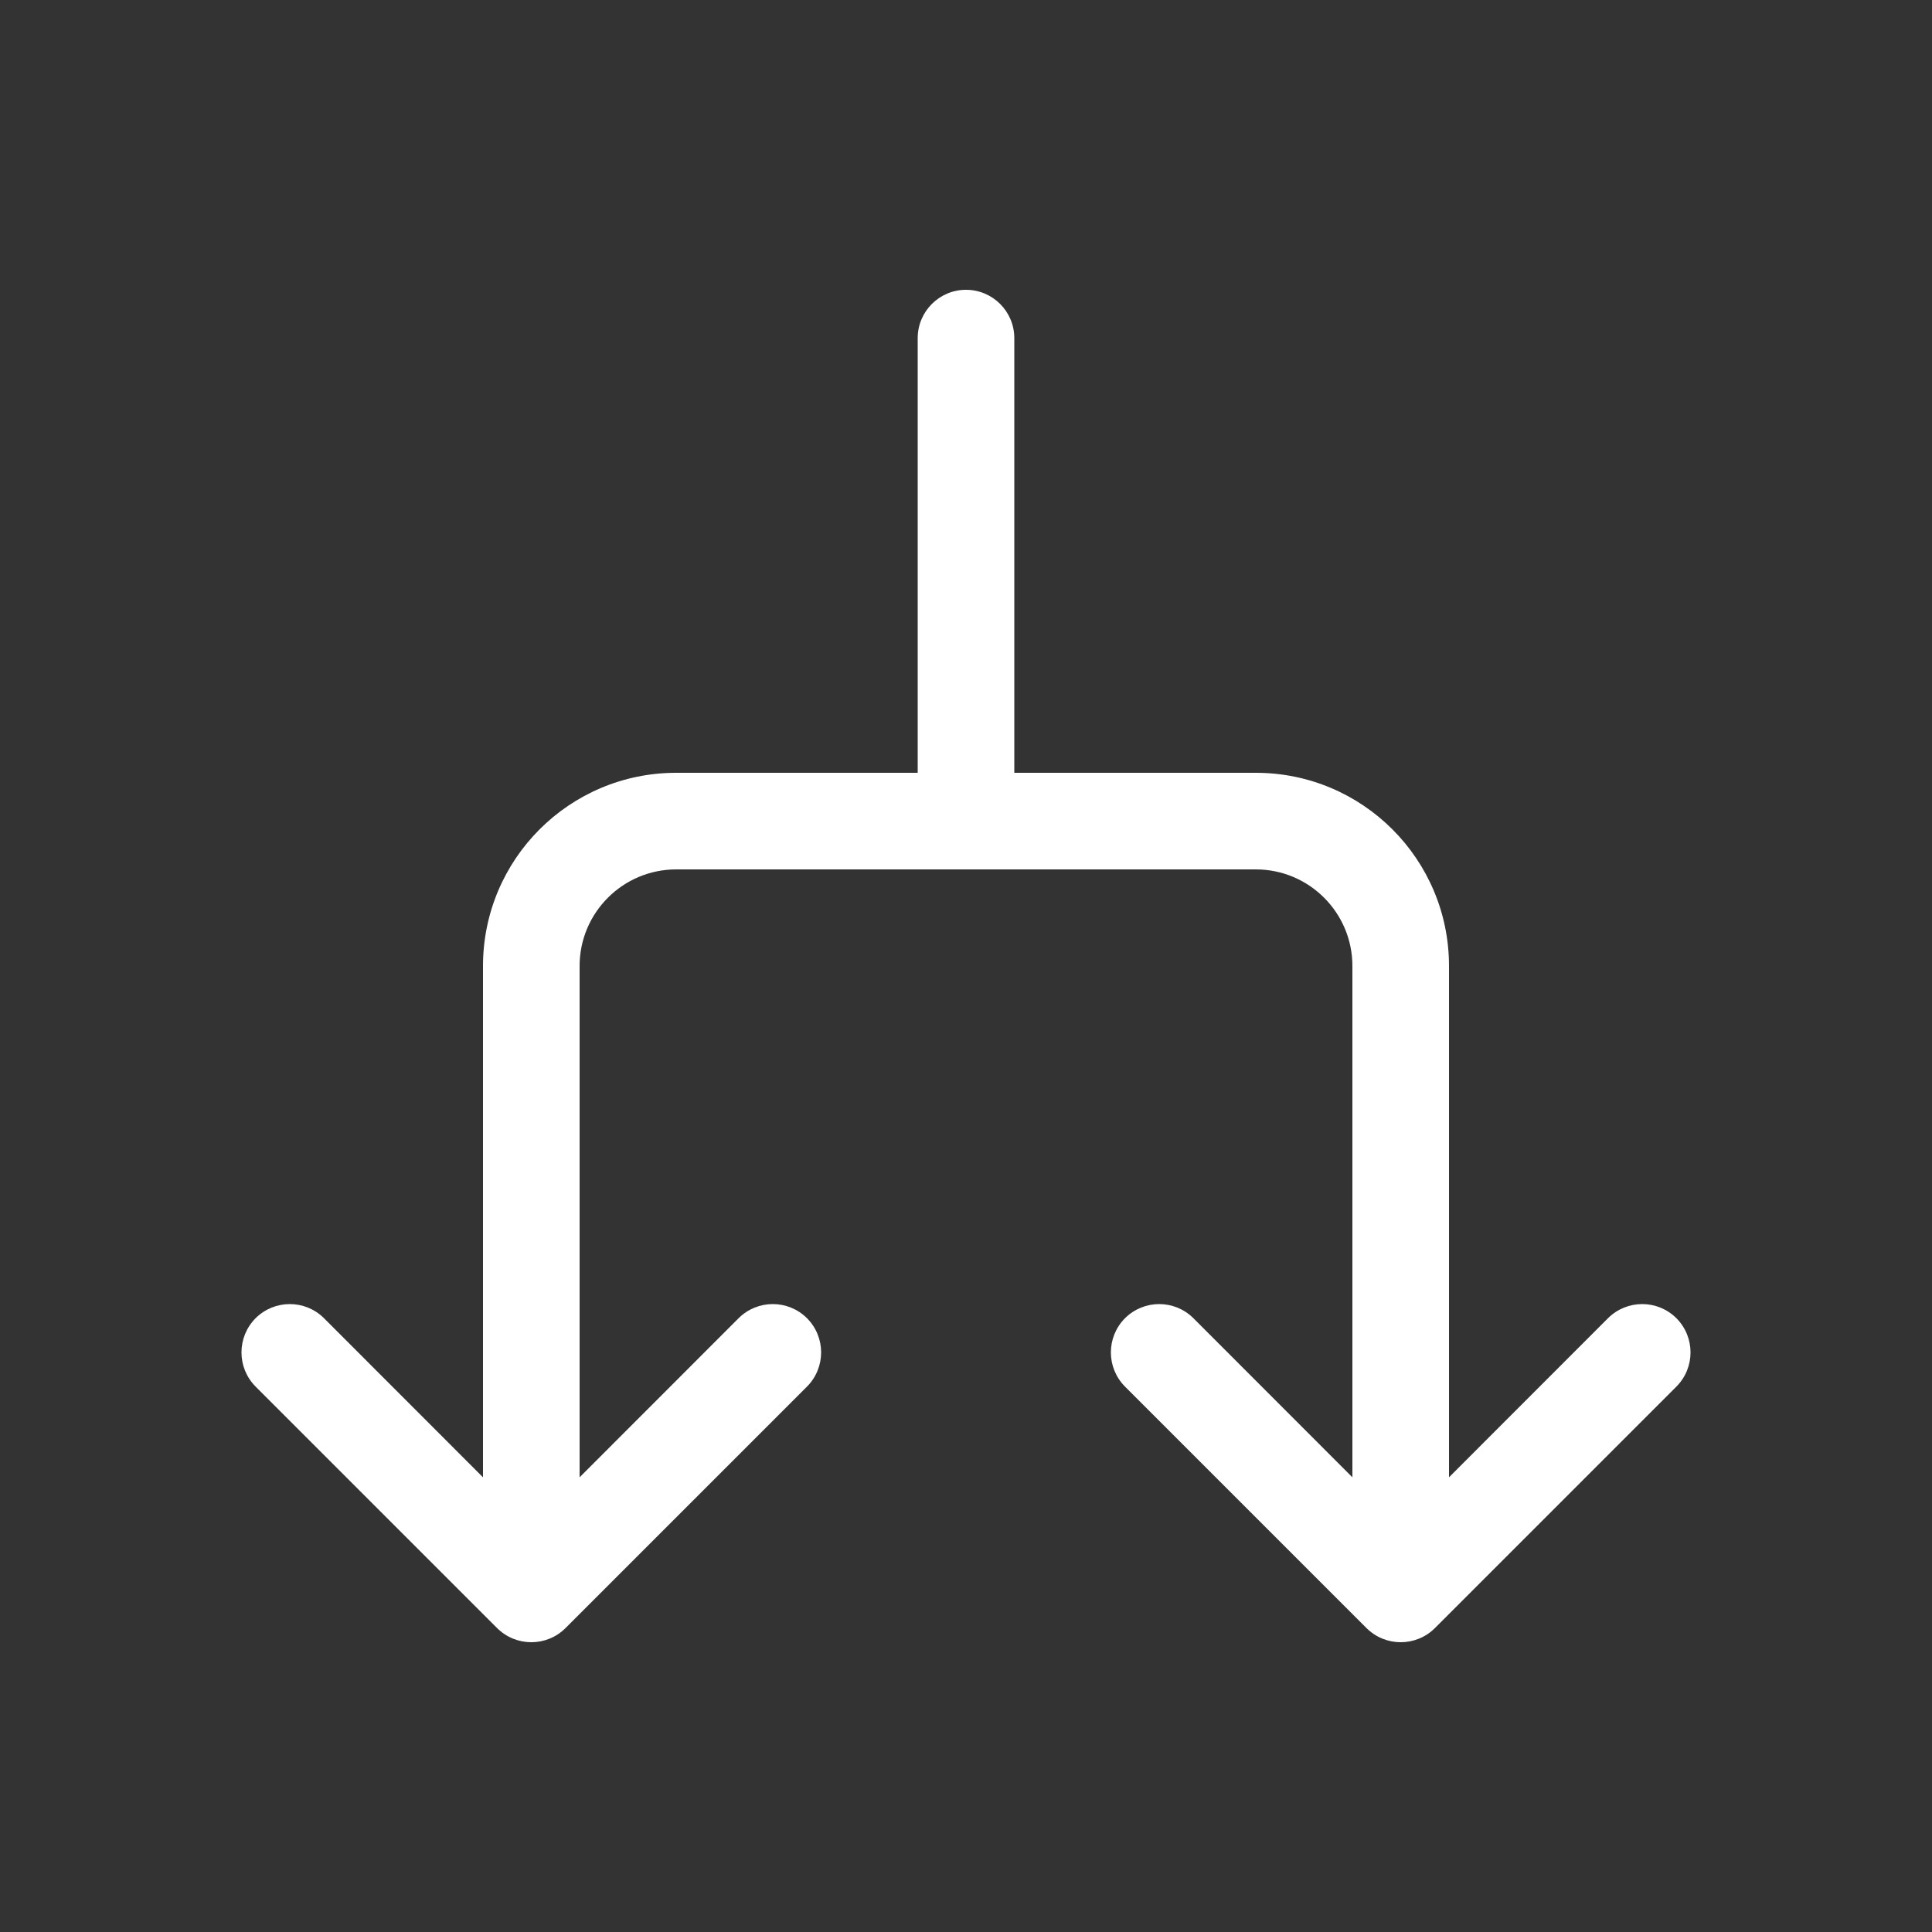 <svg width="20" height="20" viewBox="0 0 20 20" fill="none" xmlns="http://www.w3.org/2000/svg">
<rect x="0" y="0" width="20" height="20" fill="#333333" stroke="none"/>
<path d="M10 3C10.276 3 10.5 3.224 10.5 3.5V8H13C14.105 8 15 8.895 15 10V15.293L16.646 13.646C16.842 13.451 17.158 13.451 17.354 13.646C17.549 13.842 17.549 14.158 17.354 14.354L14.854 16.854C14.658 17.049 14.342 17.049 14.146 16.854L11.646 14.354C11.451 14.158 11.451 13.842 11.646 13.646C11.842 13.451 12.158 13.451 12.354 13.646L14 15.293V10C14 9.448 13.552 9 13 9H7C6.448 9 6 9.448 6 10V15.293L7.646 13.646C7.842 13.451 8.158 13.451 8.354 13.646C8.549 13.842 8.549 14.158 8.354 14.354L5.854 16.854C5.658 17.049 5.342 17.049 5.146 16.854L2.646 14.354C2.451 14.158 2.451 13.842 2.646 13.646C2.842 13.451 3.158 13.451 3.354 13.646L5 15.293V10C5 8.895 5.895 8 7 8H9.5V3.5C9.5 3.224 9.724 3 10 3Z" fill="#ffffff"/>
</svg>
